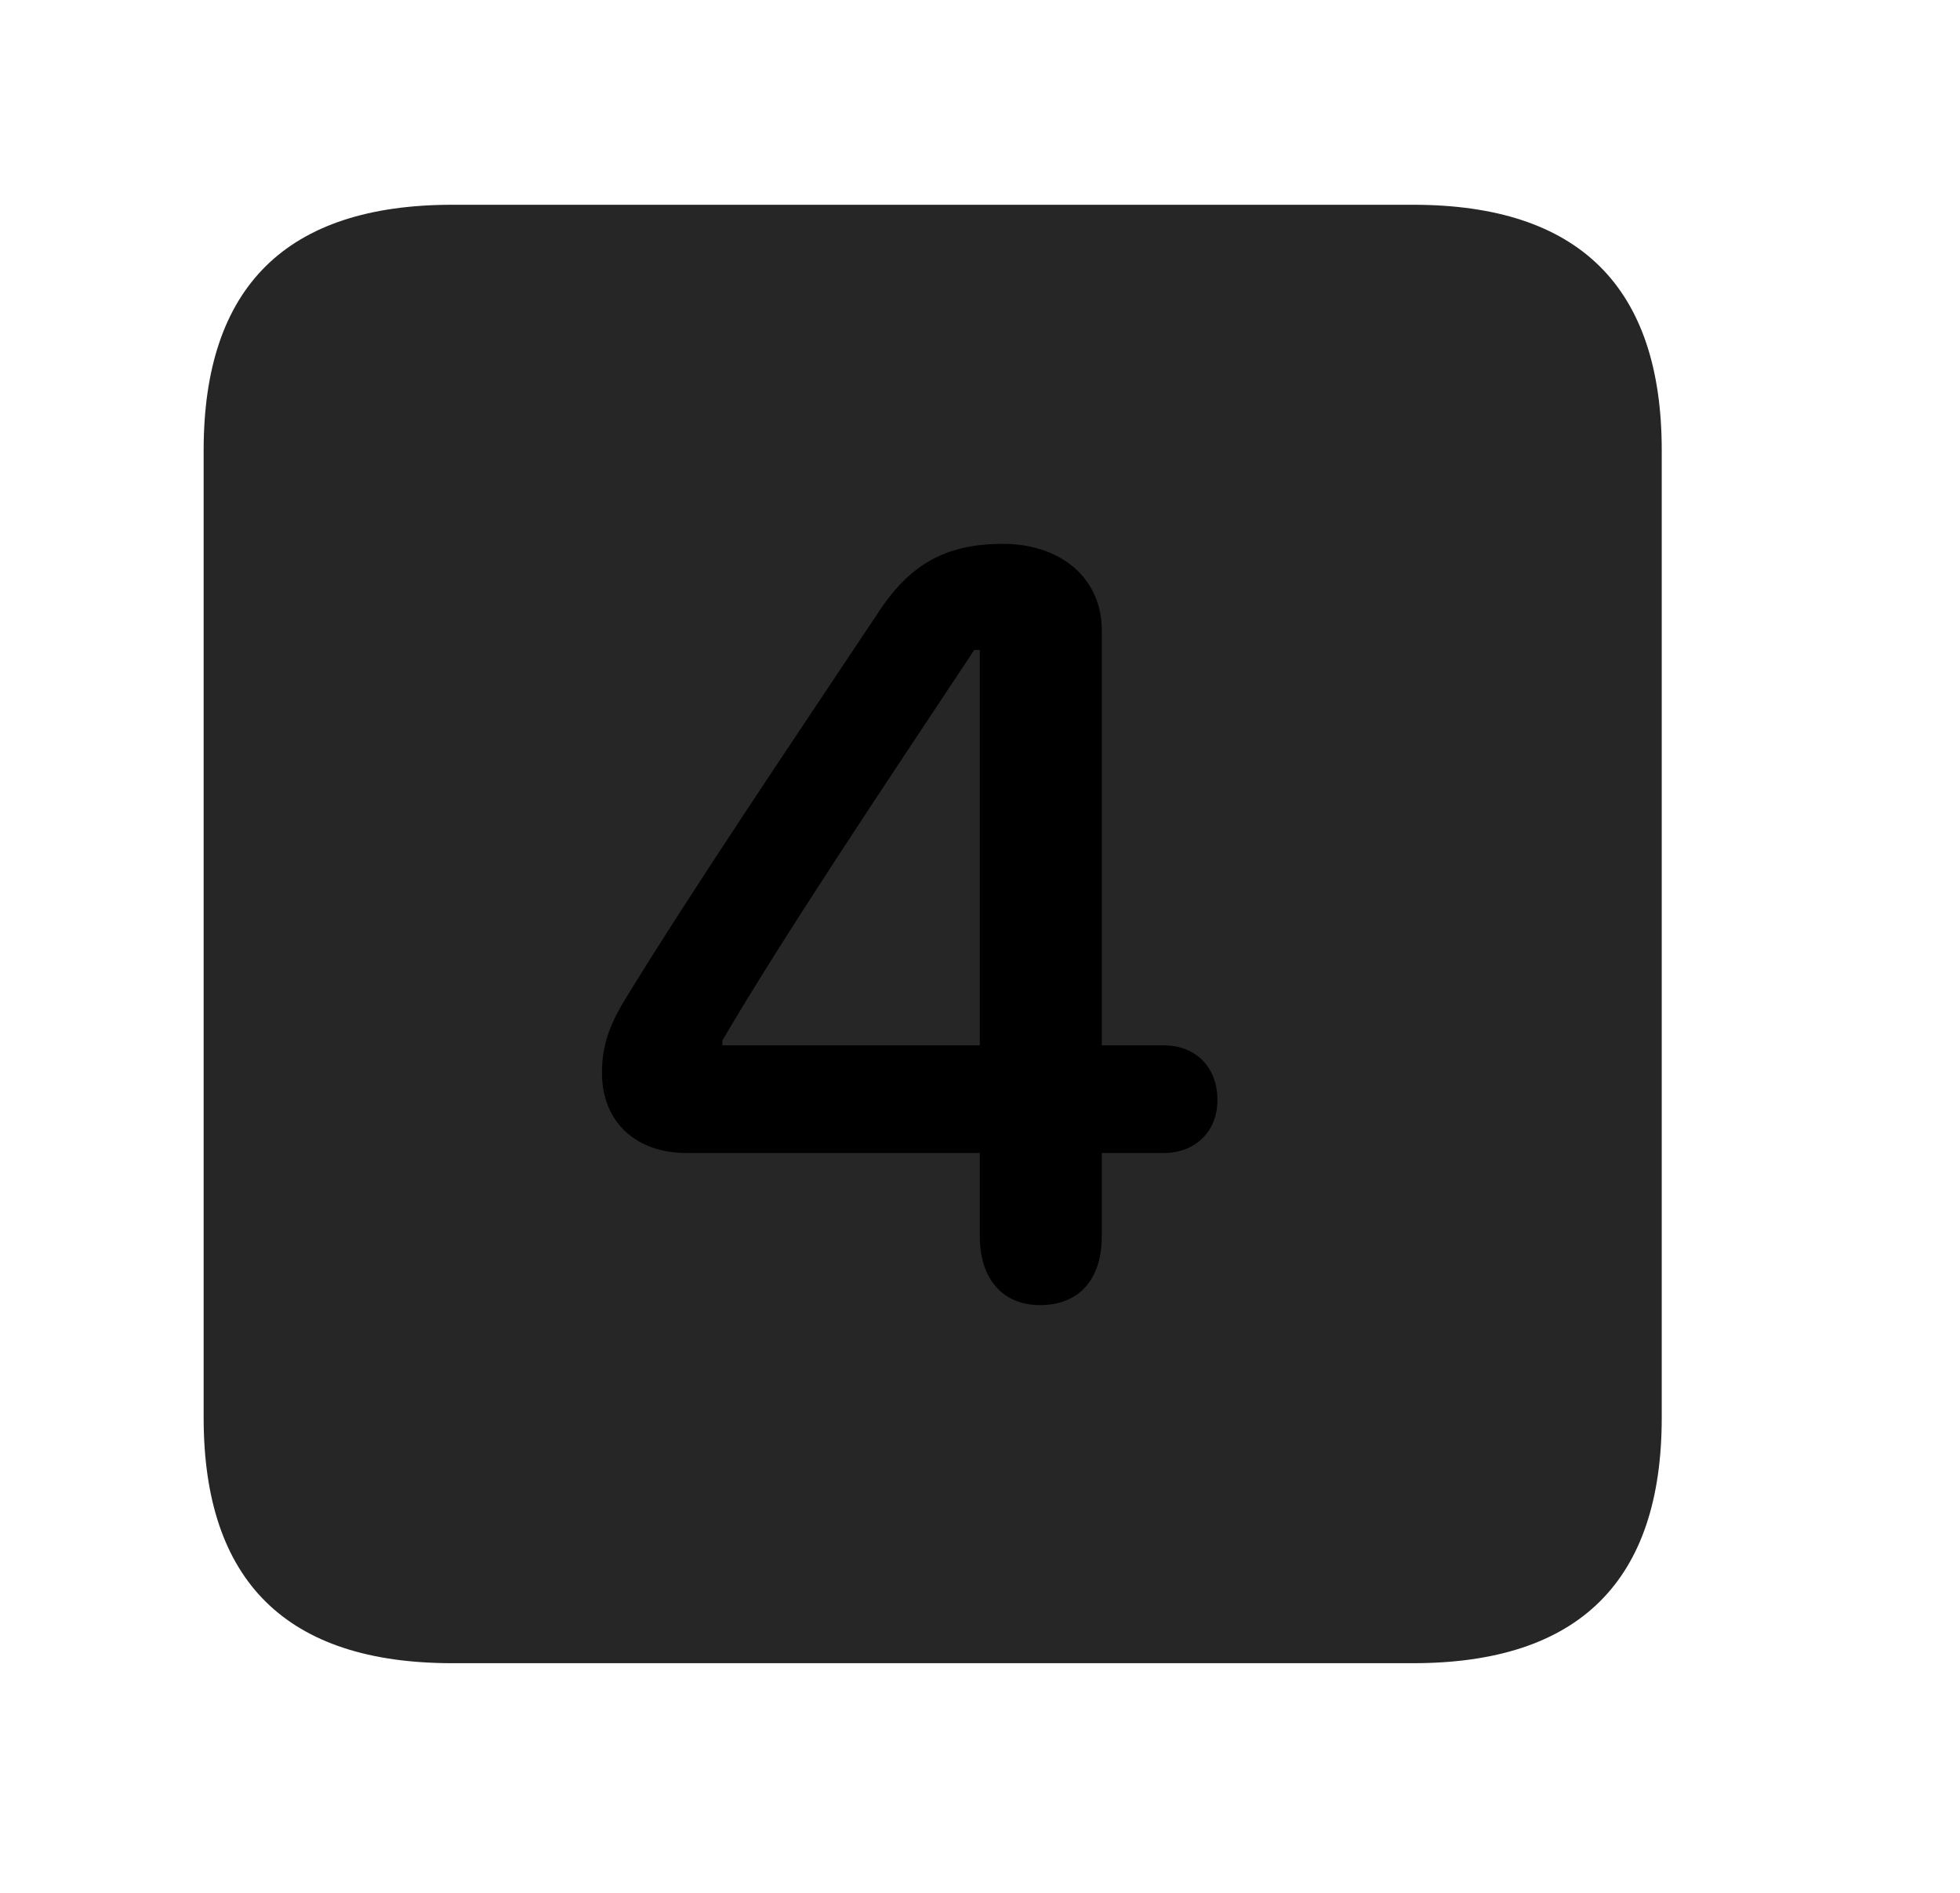 <svg width="29" height="28" viewBox="0 0 29 28" fill="currentColor" xmlns="http://www.w3.org/2000/svg">
<g clip-path="url(#clip0_2207_37946)">
<path d="M6.692 24.603H20.907C23.368 24.603 24.587 23.384 24.587 20.97V6.662C24.587 4.248 23.368 3.029 20.907 3.029H6.692C4.243 3.029 3.013 4.236 3.013 6.662V20.97C3.013 23.396 4.243 24.603 6.692 24.603Z" fill="currentColor" fill-opacity="0.85"/>
<path d="M15.388 19.306C14.837 19.306 14.497 18.92 14.497 18.287V17.056H10.161C9.399 17.056 8.907 16.588 8.907 15.873C8.907 15.509 8.989 15.216 9.235 14.806C10.231 13.178 11.72 10.974 12.985 9.076C13.454 8.349 13.993 8.045 14.837 8.045C15.704 8.045 16.302 8.56 16.302 9.322V15.463H17.216C17.696 15.463 18.013 15.791 18.013 16.271C18.013 16.74 17.685 17.056 17.216 17.056H16.302V18.287C16.302 18.931 15.962 19.306 15.388 19.306ZM14.497 15.463V9.615H14.415C13.149 11.525 11.614 13.81 10.688 15.392V15.463H14.497Z" fill="currentColor"/>
</g>
<defs>
<clipPath id="clip0_2207_37946">
<rect width="21.574" height="21.598" fill="currentColor" transform="translate(3.013 3.006)"/>
</clipPath>
</defs>
</svg>
